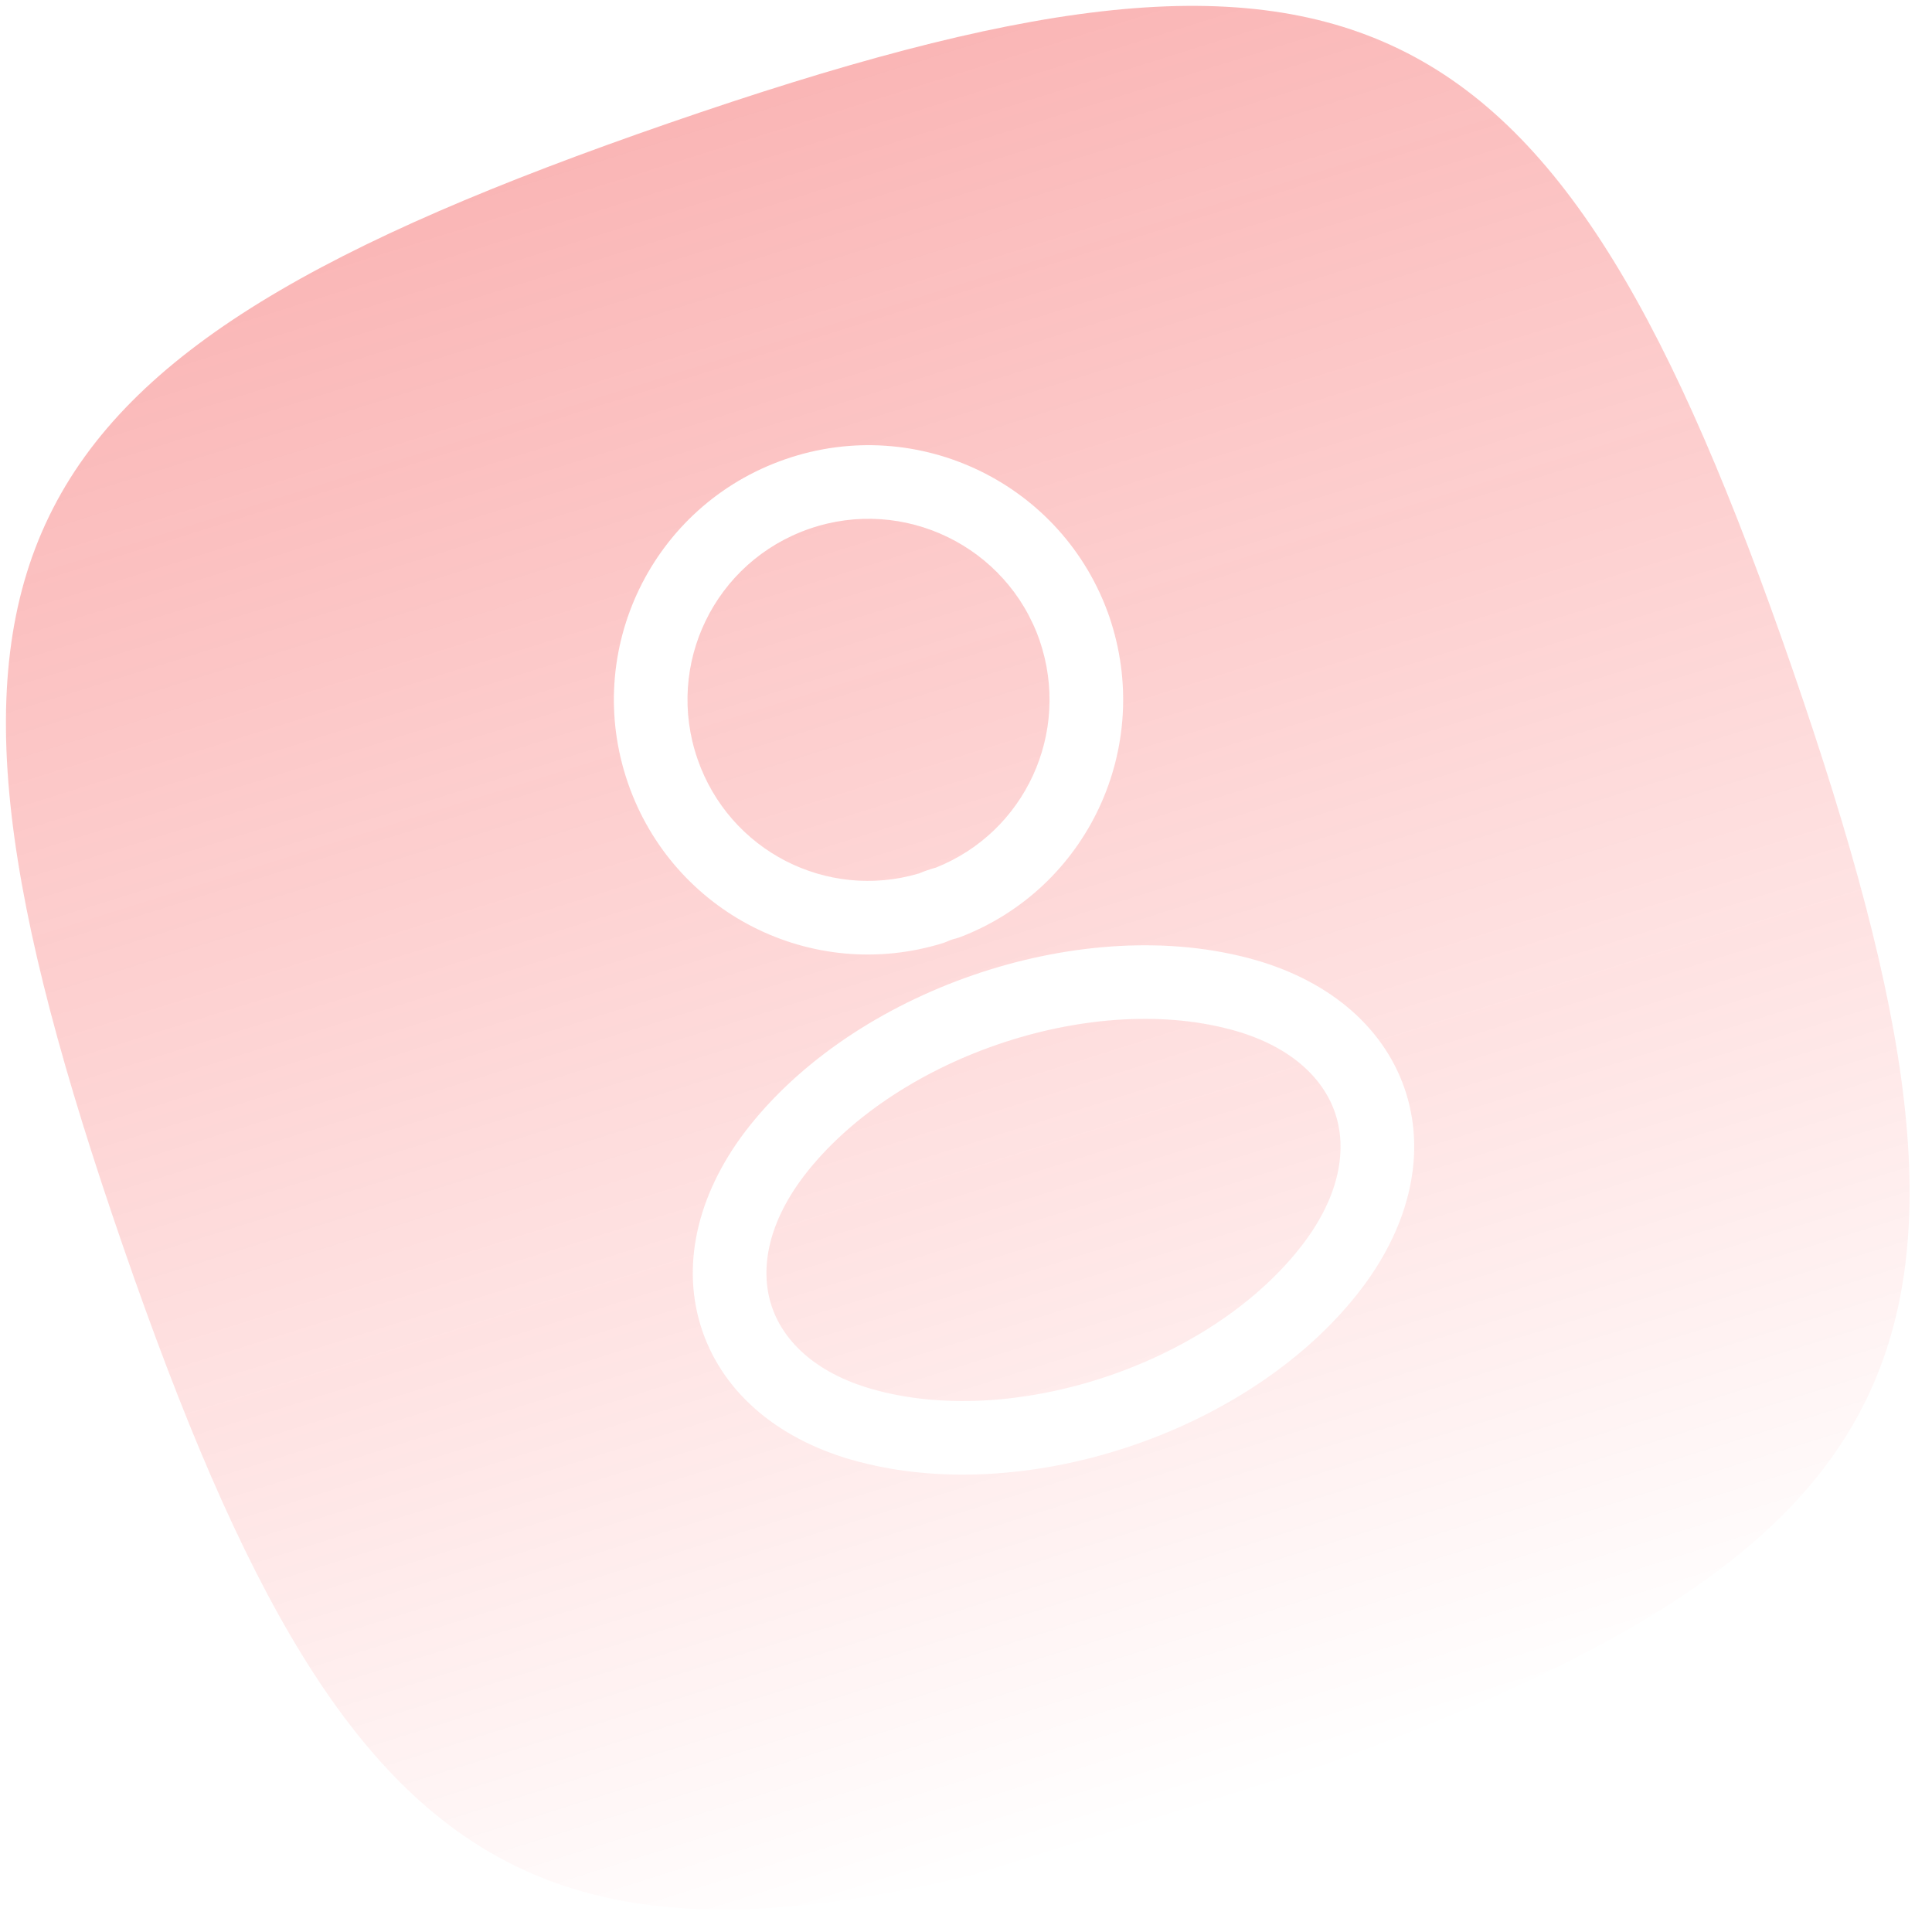 <svg width="35" height="35" viewBox="0 0 35 35" fill="none" xmlns="http://www.w3.org/2000/svg">
<path opacity="0.4" fill-rule="evenodd" clip-rule="evenodd" d="M22.579 32.472C10.126 36.777 6.534 35.031 2.229 22.578C-2.076 10.125 -0.33 6.533 12.123 2.228C24.575 -2.077 28.167 -0.331 32.472 12.122C36.778 24.575 35.032 28.166 22.579 32.472ZM14.664 9.579C12.946 10.173 12.044 12.039 12.636 13.75C13.212 15.416 14.98 16.318 16.649 15.823C16.746 15.782 16.851 15.745 16.953 15.718C18.569 15.076 19.404 13.276 18.835 11.606C18.243 9.896 16.374 8.988 14.664 9.579ZM11.376 14.186C10.544 11.781 11.813 9.154 14.228 8.319C16.634 7.487 19.264 8.765 20.096 11.171L20.097 11.174C20.9 13.53 19.709 16.088 17.396 16.976C17.368 16.987 17.34 16.996 17.311 17.003C17.269 17.012 17.208 17.033 17.154 17.058C17.128 17.069 17.102 17.079 17.076 17.087C14.709 17.817 12.19 16.541 11.376 14.186ZM22.606 17.354C21.035 16.943 19.242 17.107 17.622 17.667C16.002 18.227 14.488 19.206 13.498 20.501L13.496 20.504C12.615 21.668 12.328 22.968 12.727 24.12C13.125 25.272 14.153 26.116 15.565 26.483C17.141 26.896 18.936 26.733 20.556 26.173C22.177 25.613 23.689 24.632 24.674 23.333L24.674 23.333C25.555 22.168 25.842 20.868 25.444 19.716C25.045 18.564 24.018 17.721 22.606 17.354ZM13.987 23.684C13.767 23.049 13.878 22.209 14.559 21.31C15.356 20.267 16.629 19.421 18.058 18.927C19.488 18.433 21.006 18.313 22.269 18.644L22.27 18.644C23.358 18.927 23.964 19.517 24.183 20.152C24.403 20.787 24.292 21.628 23.611 22.528C22.819 23.573 21.549 24.419 20.121 24.913C18.692 25.407 17.17 25.526 15.902 25.193L15.9 25.192C14.812 24.91 14.206 24.319 13.987 23.684Z" fill="url(#paint0_linear_774_13984)"/>
<defs>
<linearGradient id="paint0_linear_774_13984" x1="11.5" y1="-9.004" x2="24.5" y2="32.496" gradientUnits="userSpaceOnUse">
<stop stop-color="#E80F0F"/>
<stop offset="0.99" stop-color="#FF0000" stop-opacity="0"/>
</linearGradient>
</defs>
</svg>
